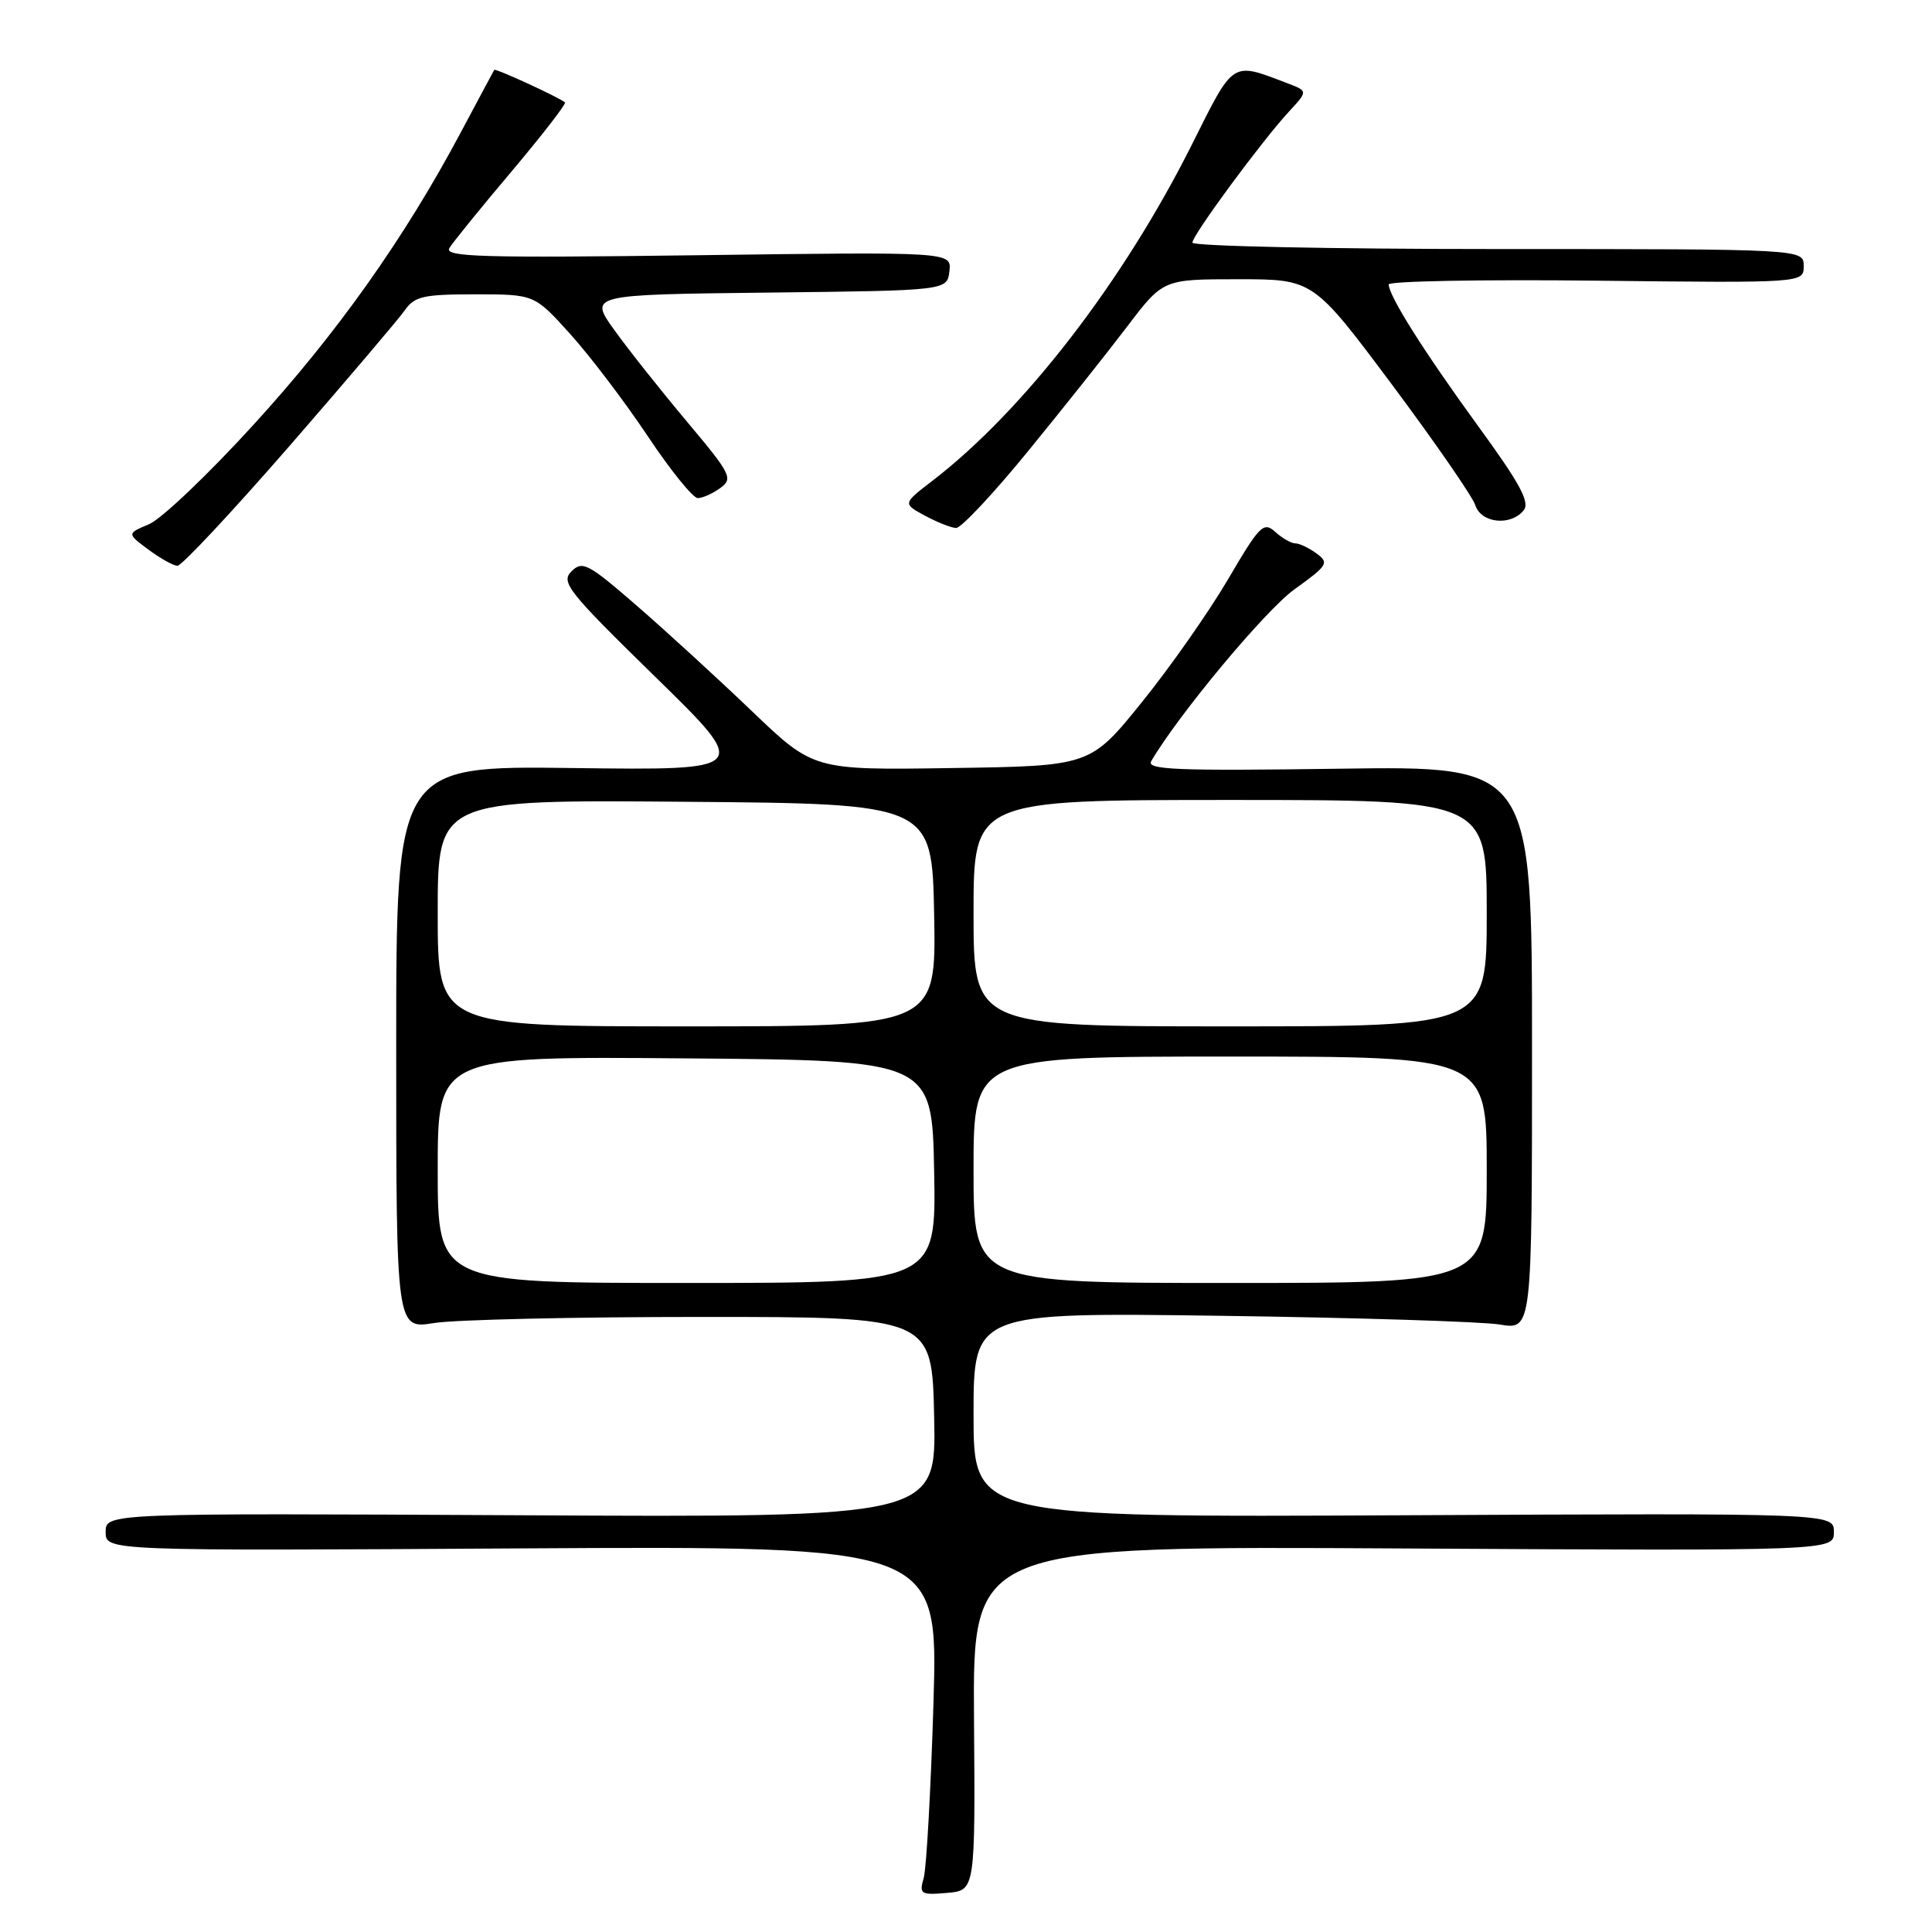 <?xml version="1.0" encoding="UTF-8" standalone="no"?>
<!DOCTYPE svg PUBLIC "-//W3C//DTD SVG 1.1//EN" "http://www.w3.org/Graphics/SVG/1.1/DTD/svg11.dtd" >
<svg xmlns="http://www.w3.org/2000/svg" xmlns:xlink="http://www.w3.org/1999/xlink" version="1.1" viewBox="0 0 256 256">
 <g >
 <path fill="currentColor"
d=" M 129.06 227.68 C 128.90 204.85 128.90 204.85 185.95 205.18 C 243.00 205.50 243.00 205.50 243.00 203.00 C 243.00 200.50 243.00 200.50 186.00 200.78 C 129.00 201.06 129.00 201.06 129.00 187.48 C 129.00 173.90 129.00 173.90 161.75 174.35 C 179.76 174.60 196.41 175.12 198.75 175.51 C 203.00 176.21 203.00 176.21 203.00 138.85 C 203.00 101.49 203.00 101.49 177.37 101.86 C 155.95 102.16 151.87 102.00 152.54 100.86 C 156.18 94.65 167.68 80.85 171.52 78.09 C 175.93 74.92 176.15 74.58 174.45 73.34 C 173.44 72.60 172.18 72.00 171.64 72.00 C 171.10 72.00 169.90 71.32 168.98 70.48 C 167.43 69.08 166.92 69.60 162.74 76.73 C 160.24 81.00 155.11 88.33 151.34 93.00 C 144.48 101.50 144.48 101.50 126.14 101.77 C 107.80 102.05 107.80 102.05 99.65 94.25 C 95.17 89.96 88.31 83.67 84.40 80.28 C 77.93 74.66 77.17 74.26 75.72 75.71 C 74.28 77.15 75.25 78.37 86.82 89.68 C 99.50 102.07 99.50 102.07 76.00 101.77 C 52.50 101.46 52.50 101.46 52.50 138.79 C 52.50 176.12 52.50 176.12 57.50 175.31 C 60.25 174.86 76.22 174.50 93.00 174.50 C 123.50 174.50 123.50 174.50 123.78 187.78 C 124.06 201.07 124.06 201.07 69.03 200.78 C 14.00 200.50 14.00 200.50 14.00 203.00 C 14.00 205.50 14.00 205.50 69.15 205.17 C 124.31 204.85 124.31 204.85 123.69 225.67 C 123.34 237.13 122.76 247.54 122.40 248.82 C 121.78 250.98 121.98 251.12 125.48 250.82 C 129.23 250.50 129.23 250.50 129.06 227.68 Z  M 38.32 59.14 C 45.91 50.41 52.79 42.31 53.62 41.14 C 54.93 39.26 56.08 39.00 62.96 39.00 C 70.81 39.00 70.81 39.00 75.55 44.25 C 78.16 47.14 82.77 53.21 85.80 57.75 C 88.82 62.29 91.82 66.00 92.46 66.00 C 93.10 66.00 94.44 65.40 95.45 64.66 C 97.16 63.41 96.87 62.83 91.06 55.91 C 87.63 51.83 83.30 46.37 81.43 43.77 C 78.03 39.04 78.03 39.04 101.76 38.77 C 125.50 38.50 125.50 38.50 125.80 35.94 C 126.10 33.37 126.10 33.37 92.41 33.82 C 63.93 34.19 58.85 34.05 59.54 32.88 C 59.99 32.12 63.71 27.54 67.80 22.70 C 71.88 17.85 75.06 13.75 74.86 13.57 C 74.15 12.93 65.65 9.02 65.49 9.26 C 65.41 9.39 63.42 13.10 61.08 17.50 C 53.57 31.61 44.64 44.20 33.52 56.36 C 27.56 62.89 21.36 68.79 19.75 69.46 C 16.81 70.70 16.81 70.70 19.66 72.82 C 21.22 73.98 22.95 74.95 23.51 74.97 C 24.06 74.99 30.73 67.86 38.32 59.14 Z  M 136.25 59.75 C 140.86 54.11 146.76 46.69 149.37 43.25 C 154.12 37.00 154.12 37.00 164.06 37.00 C 174.01 37.00 174.01 37.00 184.42 50.93 C 190.14 58.60 195.12 65.80 195.48 66.93 C 196.24 69.32 200.13 69.75 201.88 67.64 C 202.77 66.58 201.45 64.13 195.81 56.39 C 188.66 46.56 184.04 39.24 184.01 37.69 C 184.01 37.25 196.38 37.02 211.50 37.19 C 239.00 37.50 239.00 37.50 239.00 35.25 C 239.00 33.00 239.00 33.00 198.50 33.00 C 176.22 33.00 158.00 32.62 158.00 32.15 C 158.00 31.15 167.16 18.73 170.80 14.78 C 173.31 12.07 173.31 12.07 170.61 11.04 C 163.11 8.19 163.57 7.90 157.93 19.16 C 148.83 37.32 135.66 54.39 123.56 63.70 C 119.61 66.73 119.61 66.73 122.56 68.33 C 124.18 69.20 126.04 69.94 126.69 69.96 C 127.35 69.98 131.65 65.39 136.25 59.75 Z  M 58.00 154.99 C 58.00 139.97 58.00 139.97 90.75 140.24 C 123.50 140.50 123.50 140.50 123.78 155.25 C 124.05 170.00 124.05 170.00 91.03 170.00 C 58.00 170.00 58.00 170.00 58.00 154.99 Z  M 129.00 155.00 C 129.00 140.00 129.00 140.00 163.00 140.00 C 197.00 140.00 197.00 140.00 197.00 155.00 C 197.00 170.00 197.00 170.00 163.00 170.00 C 129.00 170.00 129.00 170.00 129.00 155.00 Z  M 58.00 120.99 C 58.00 105.97 58.00 105.97 90.75 106.24 C 123.50 106.50 123.50 106.50 123.78 121.25 C 124.05 136.00 124.05 136.00 91.03 136.00 C 58.00 136.00 58.00 136.00 58.00 120.99 Z  M 129.00 121.00 C 129.00 106.00 129.00 106.00 163.00 106.00 C 197.00 106.00 197.00 106.00 197.00 121.00 C 197.00 136.00 197.00 136.00 163.00 136.00 C 129.00 136.00 129.00 136.00 129.00 121.00 Z "/>
</g>
</svg>